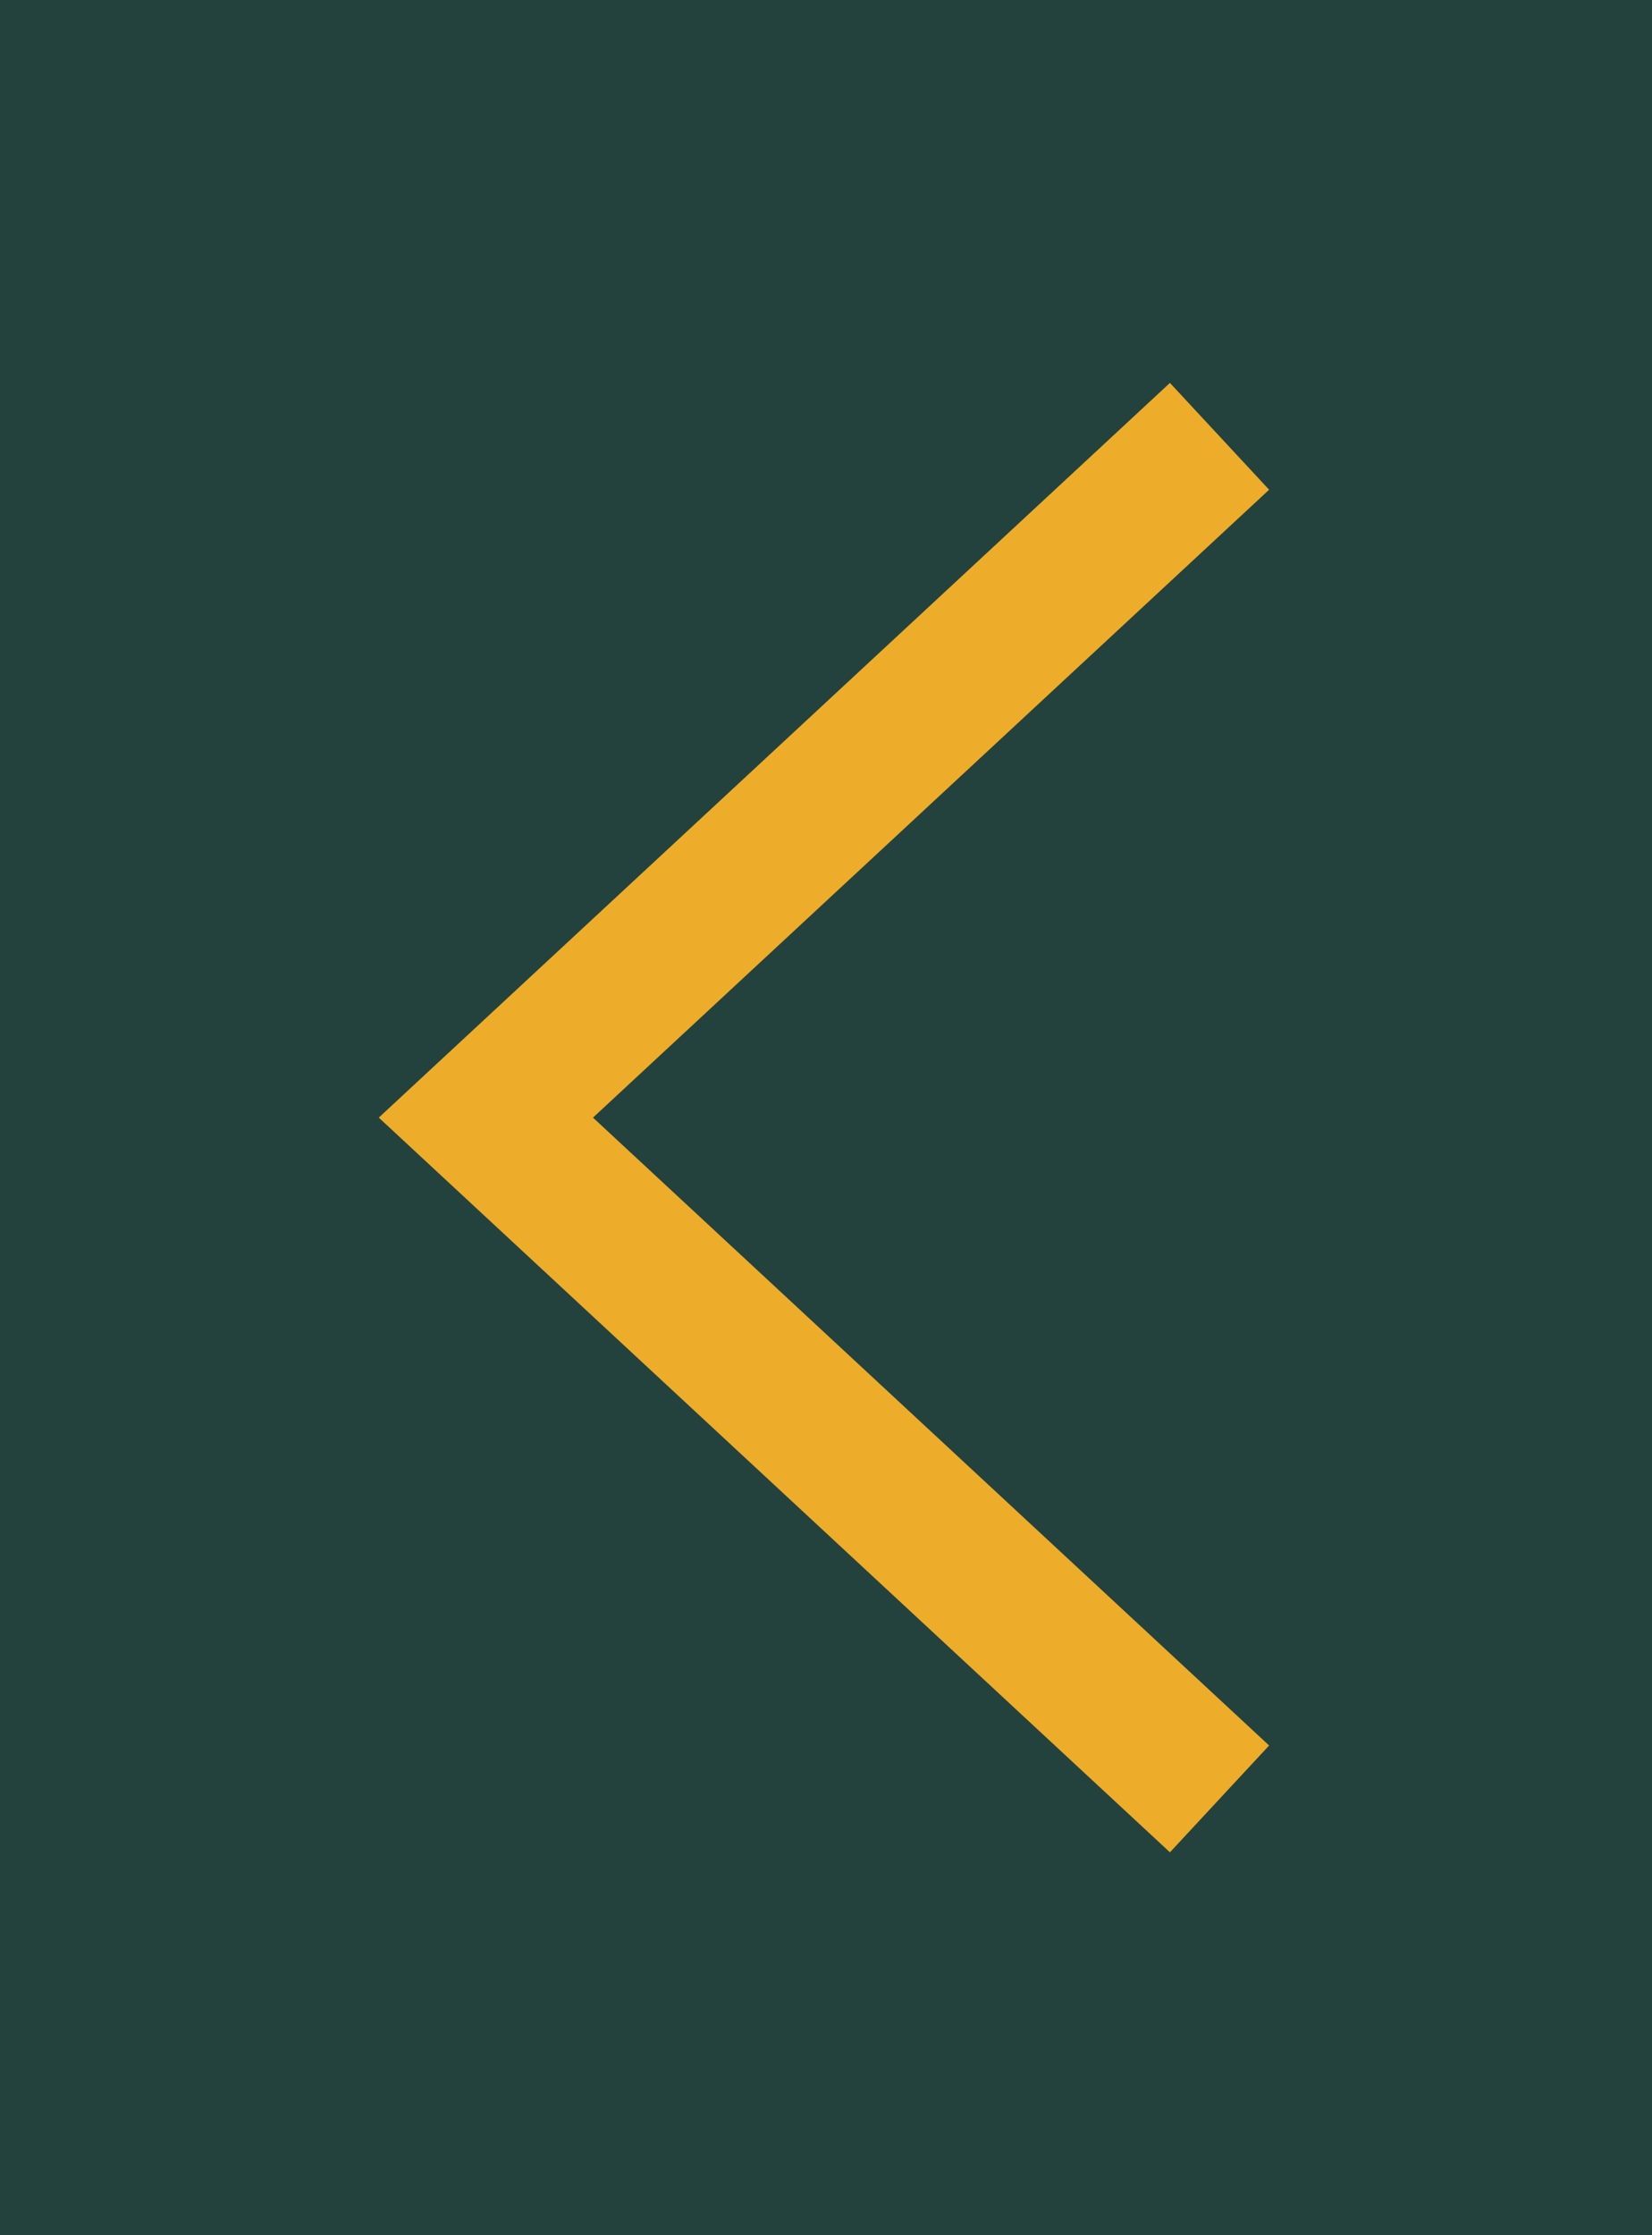 <svg width="34" height="46" viewBox="0 0 34 46" fill="none" xmlns="http://www.w3.org/2000/svg">
<rect width="34" height="46" transform="translate(34 46) rotate(-180)" fill="#23423D"/>
<path d="M24 10L10 23L24 36" stroke="#EDAC2A" stroke-width="3" stroke-linecap="square"/>
</svg>
